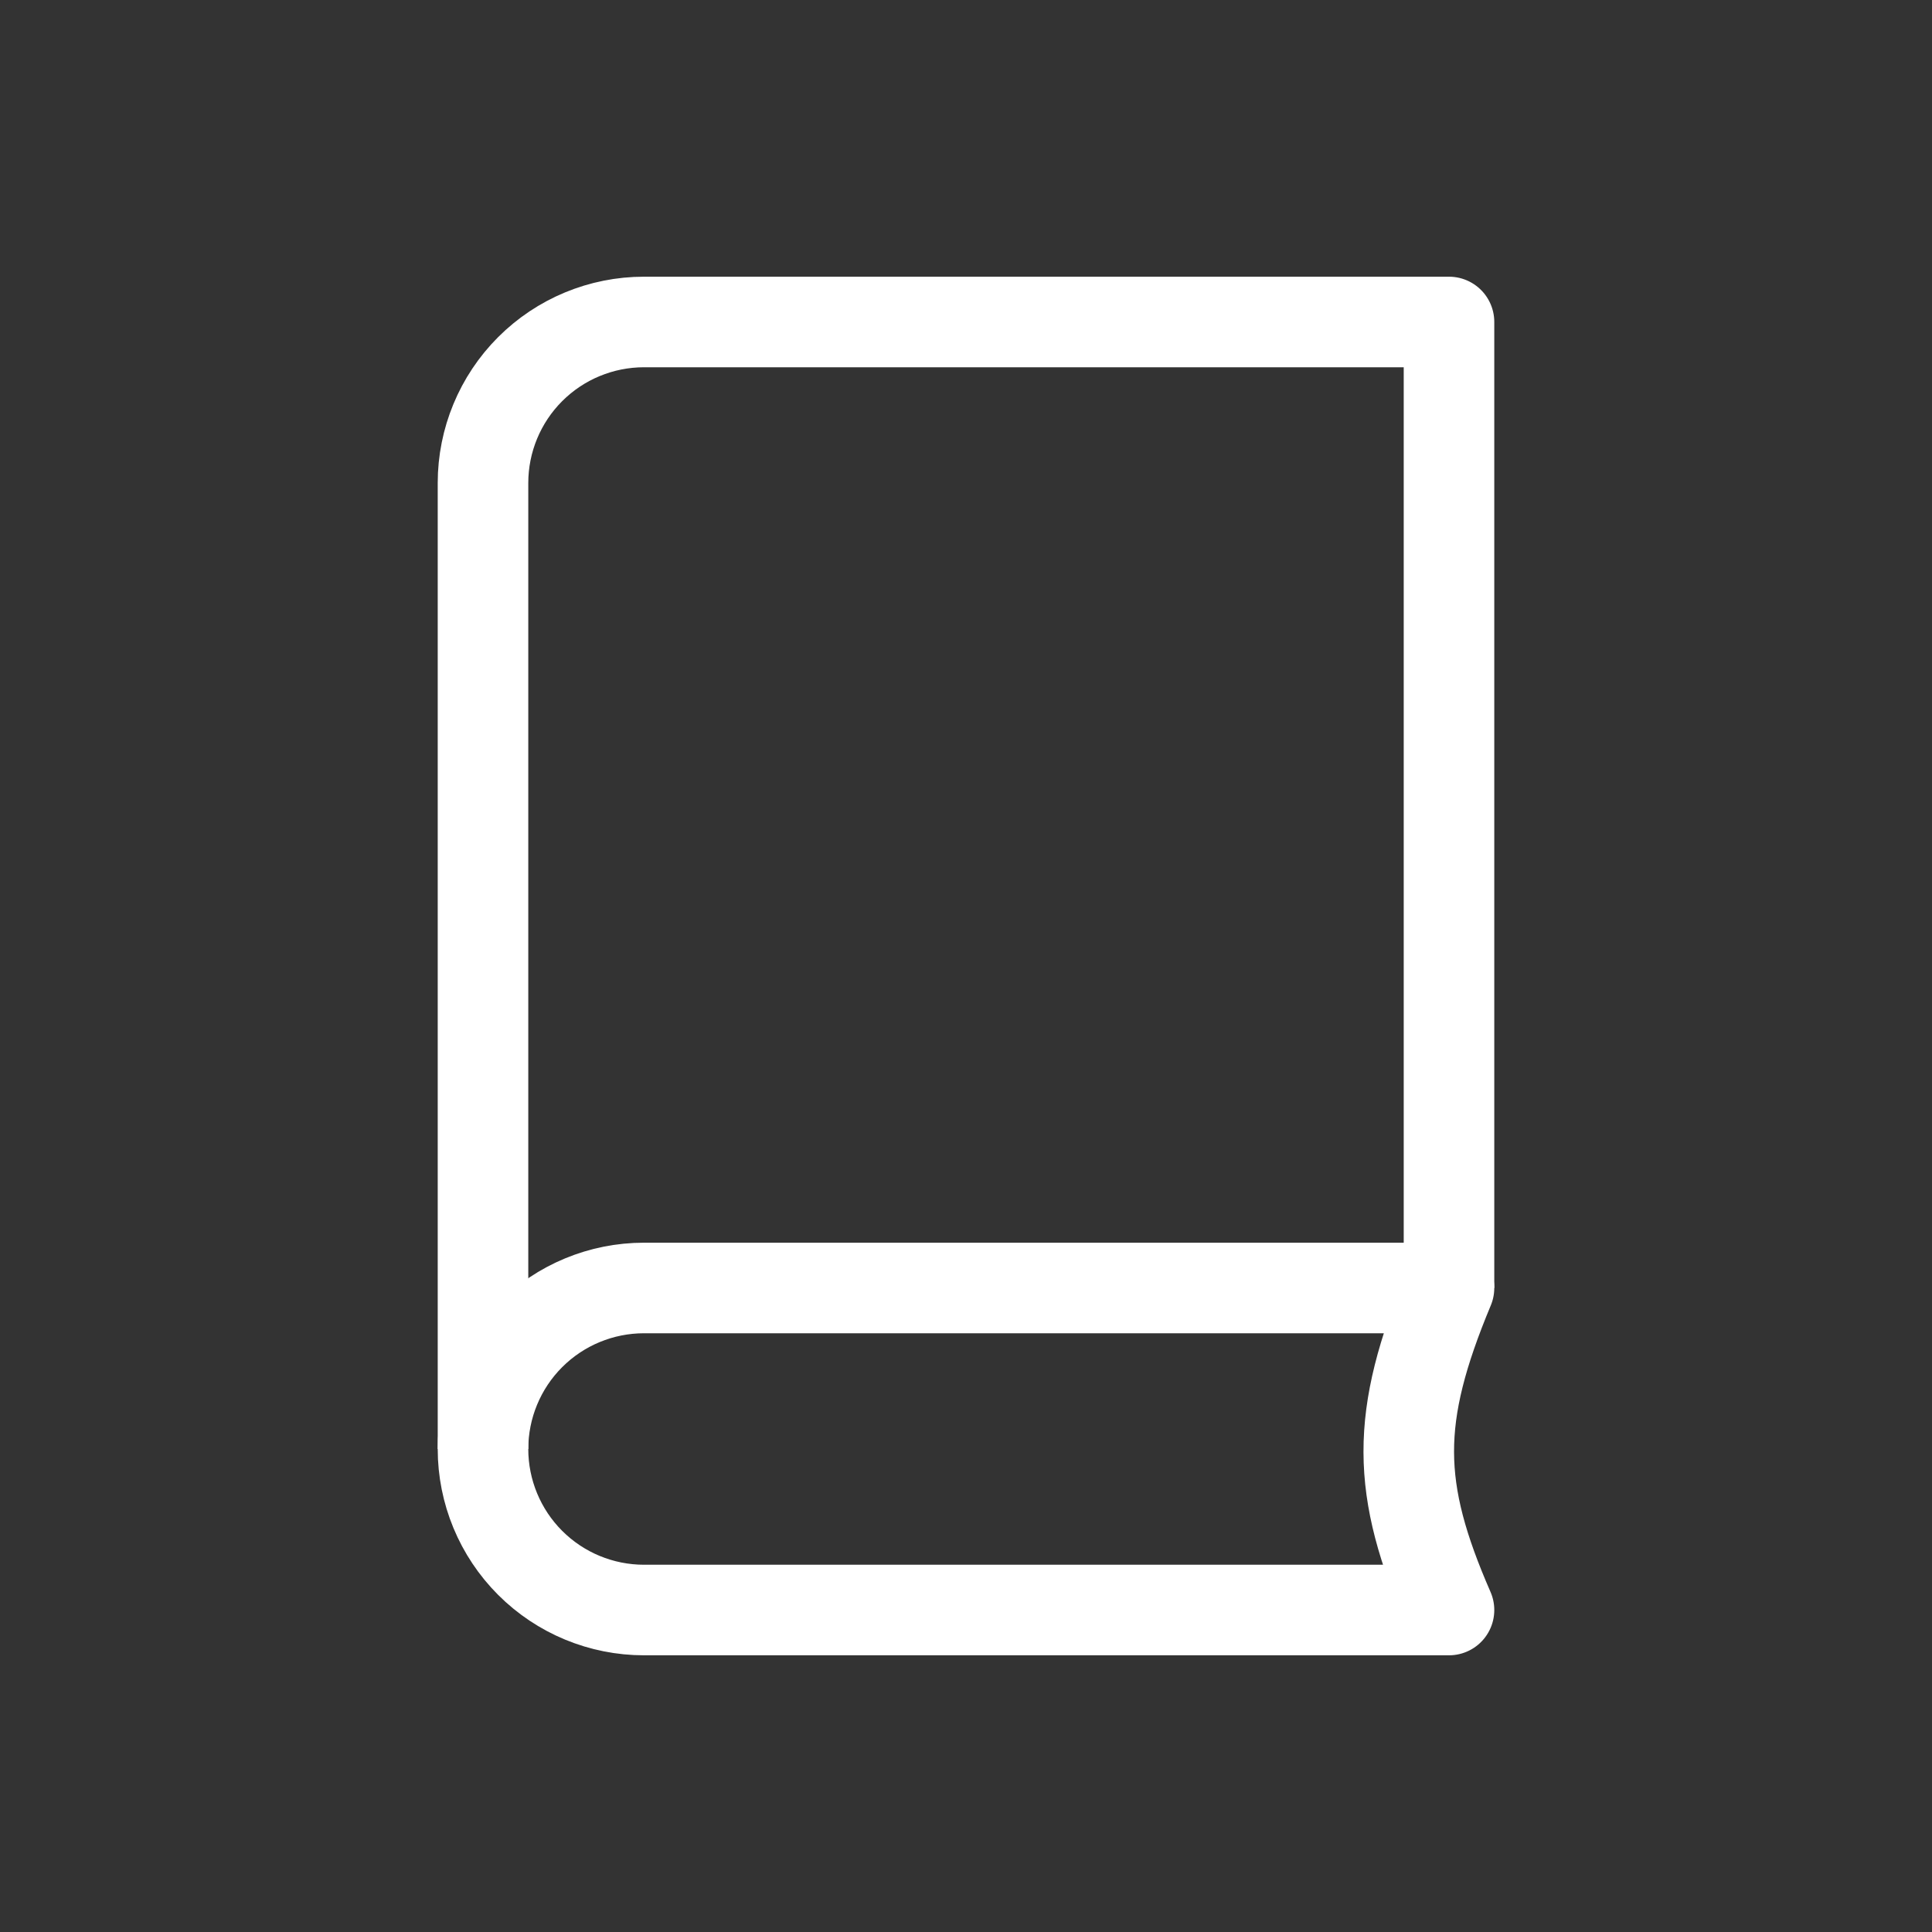 <svg width="32" height="32" viewBox="0 0 32 32" fill="none" xmlns="http://www.w3.org/2000/svg">
<rect x="0" y="0" width="32" height="32" fill="#333333" stroke="none"/>
<path d="M24 21.333V5.333H10.667C9.959 5.333 9.281 5.614 8.781 6.114C8.281 6.614 8 7.293 8 8V24" stroke="white" stroke-width="1.5" stroke-linejoin="round"/>
<path d="M24 26.667H10.667C9.959 26.667 9.281 26.386 8.781 25.886C8.281 25.386 8 24.707 8 24C8 23.293 8.281 22.614 8.781 22.114C9.281 21.614 9.959 21.333 10.667 21.333H24C23.103 23.484 23.12 24.651 24 26.667Z" stroke="white" stroke-width="1.5" stroke-linejoin="round"/>
</svg>
